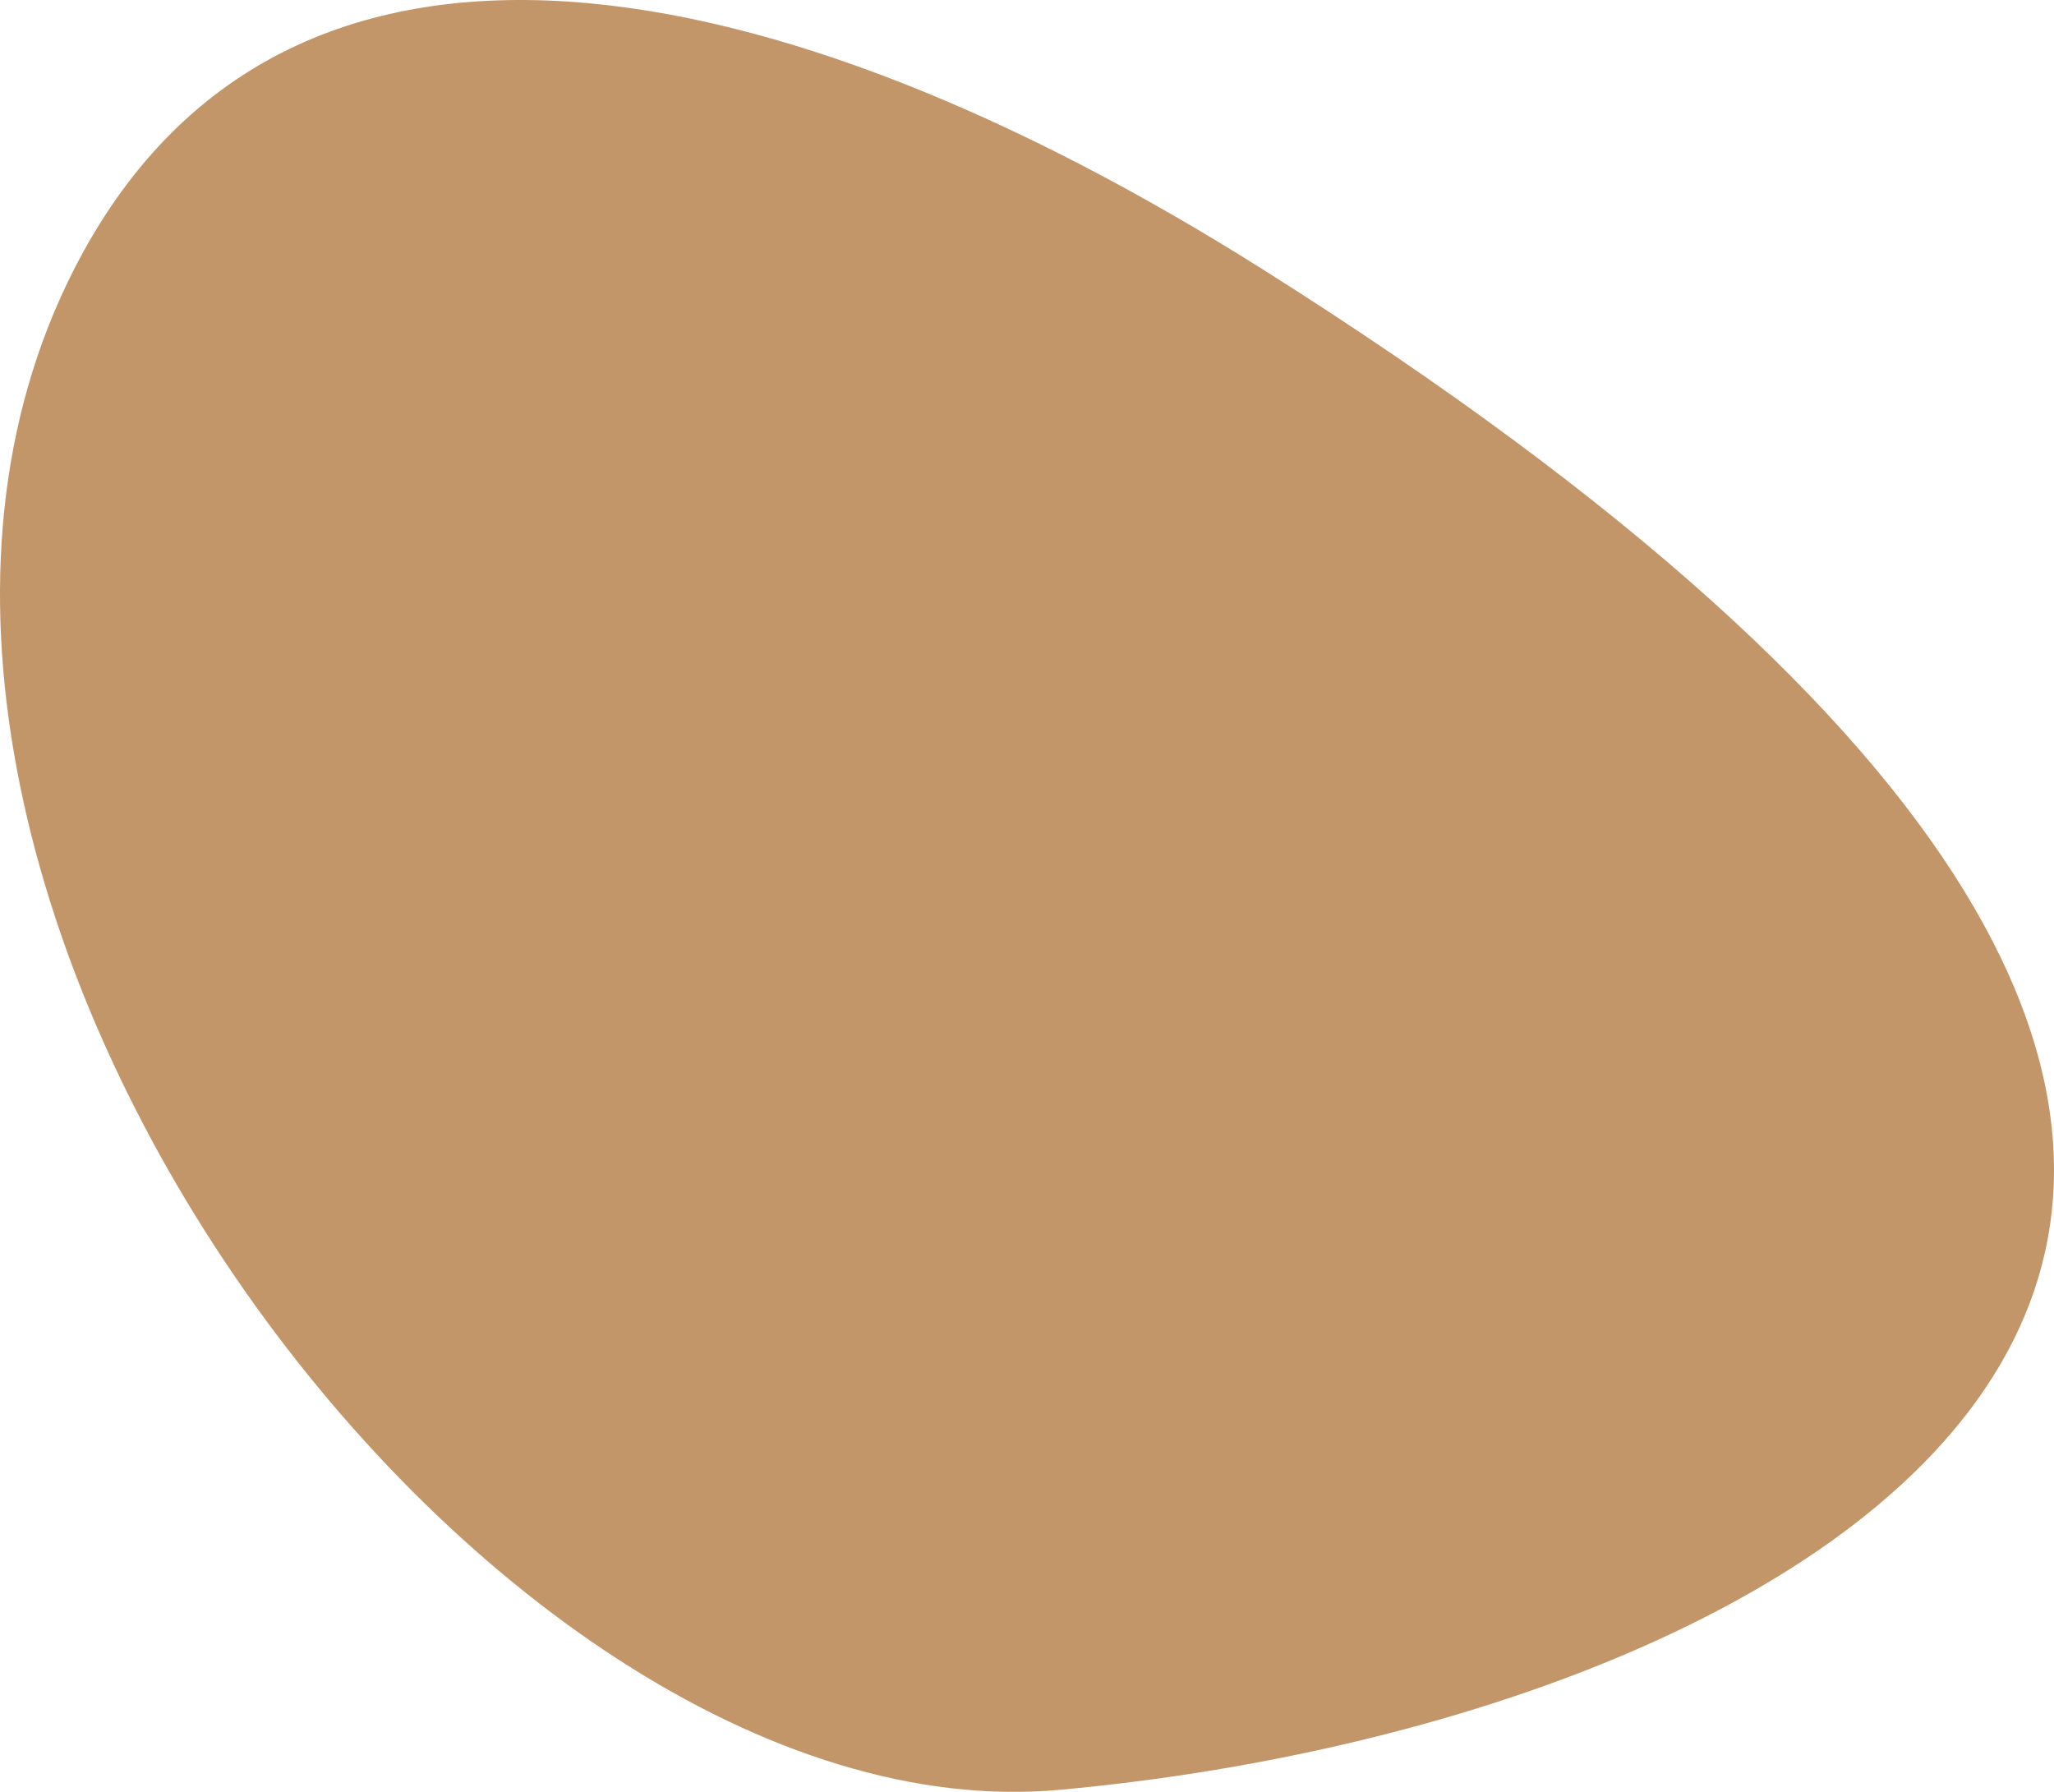 <svg width="141" height="123" viewBox="0 0 141 123" fill="none" xmlns="http://www.w3.org/2000/svg">
<path d="M72.76 122.858C126.073 117.994 188.146 82.51 86.711 18.507C53.702 -2.321 19.463 -9.74 5.073 18.507C-16.02 59.914 32.973 126.487 72.76 122.858Z" fill="#C3966A"/>
</svg>
